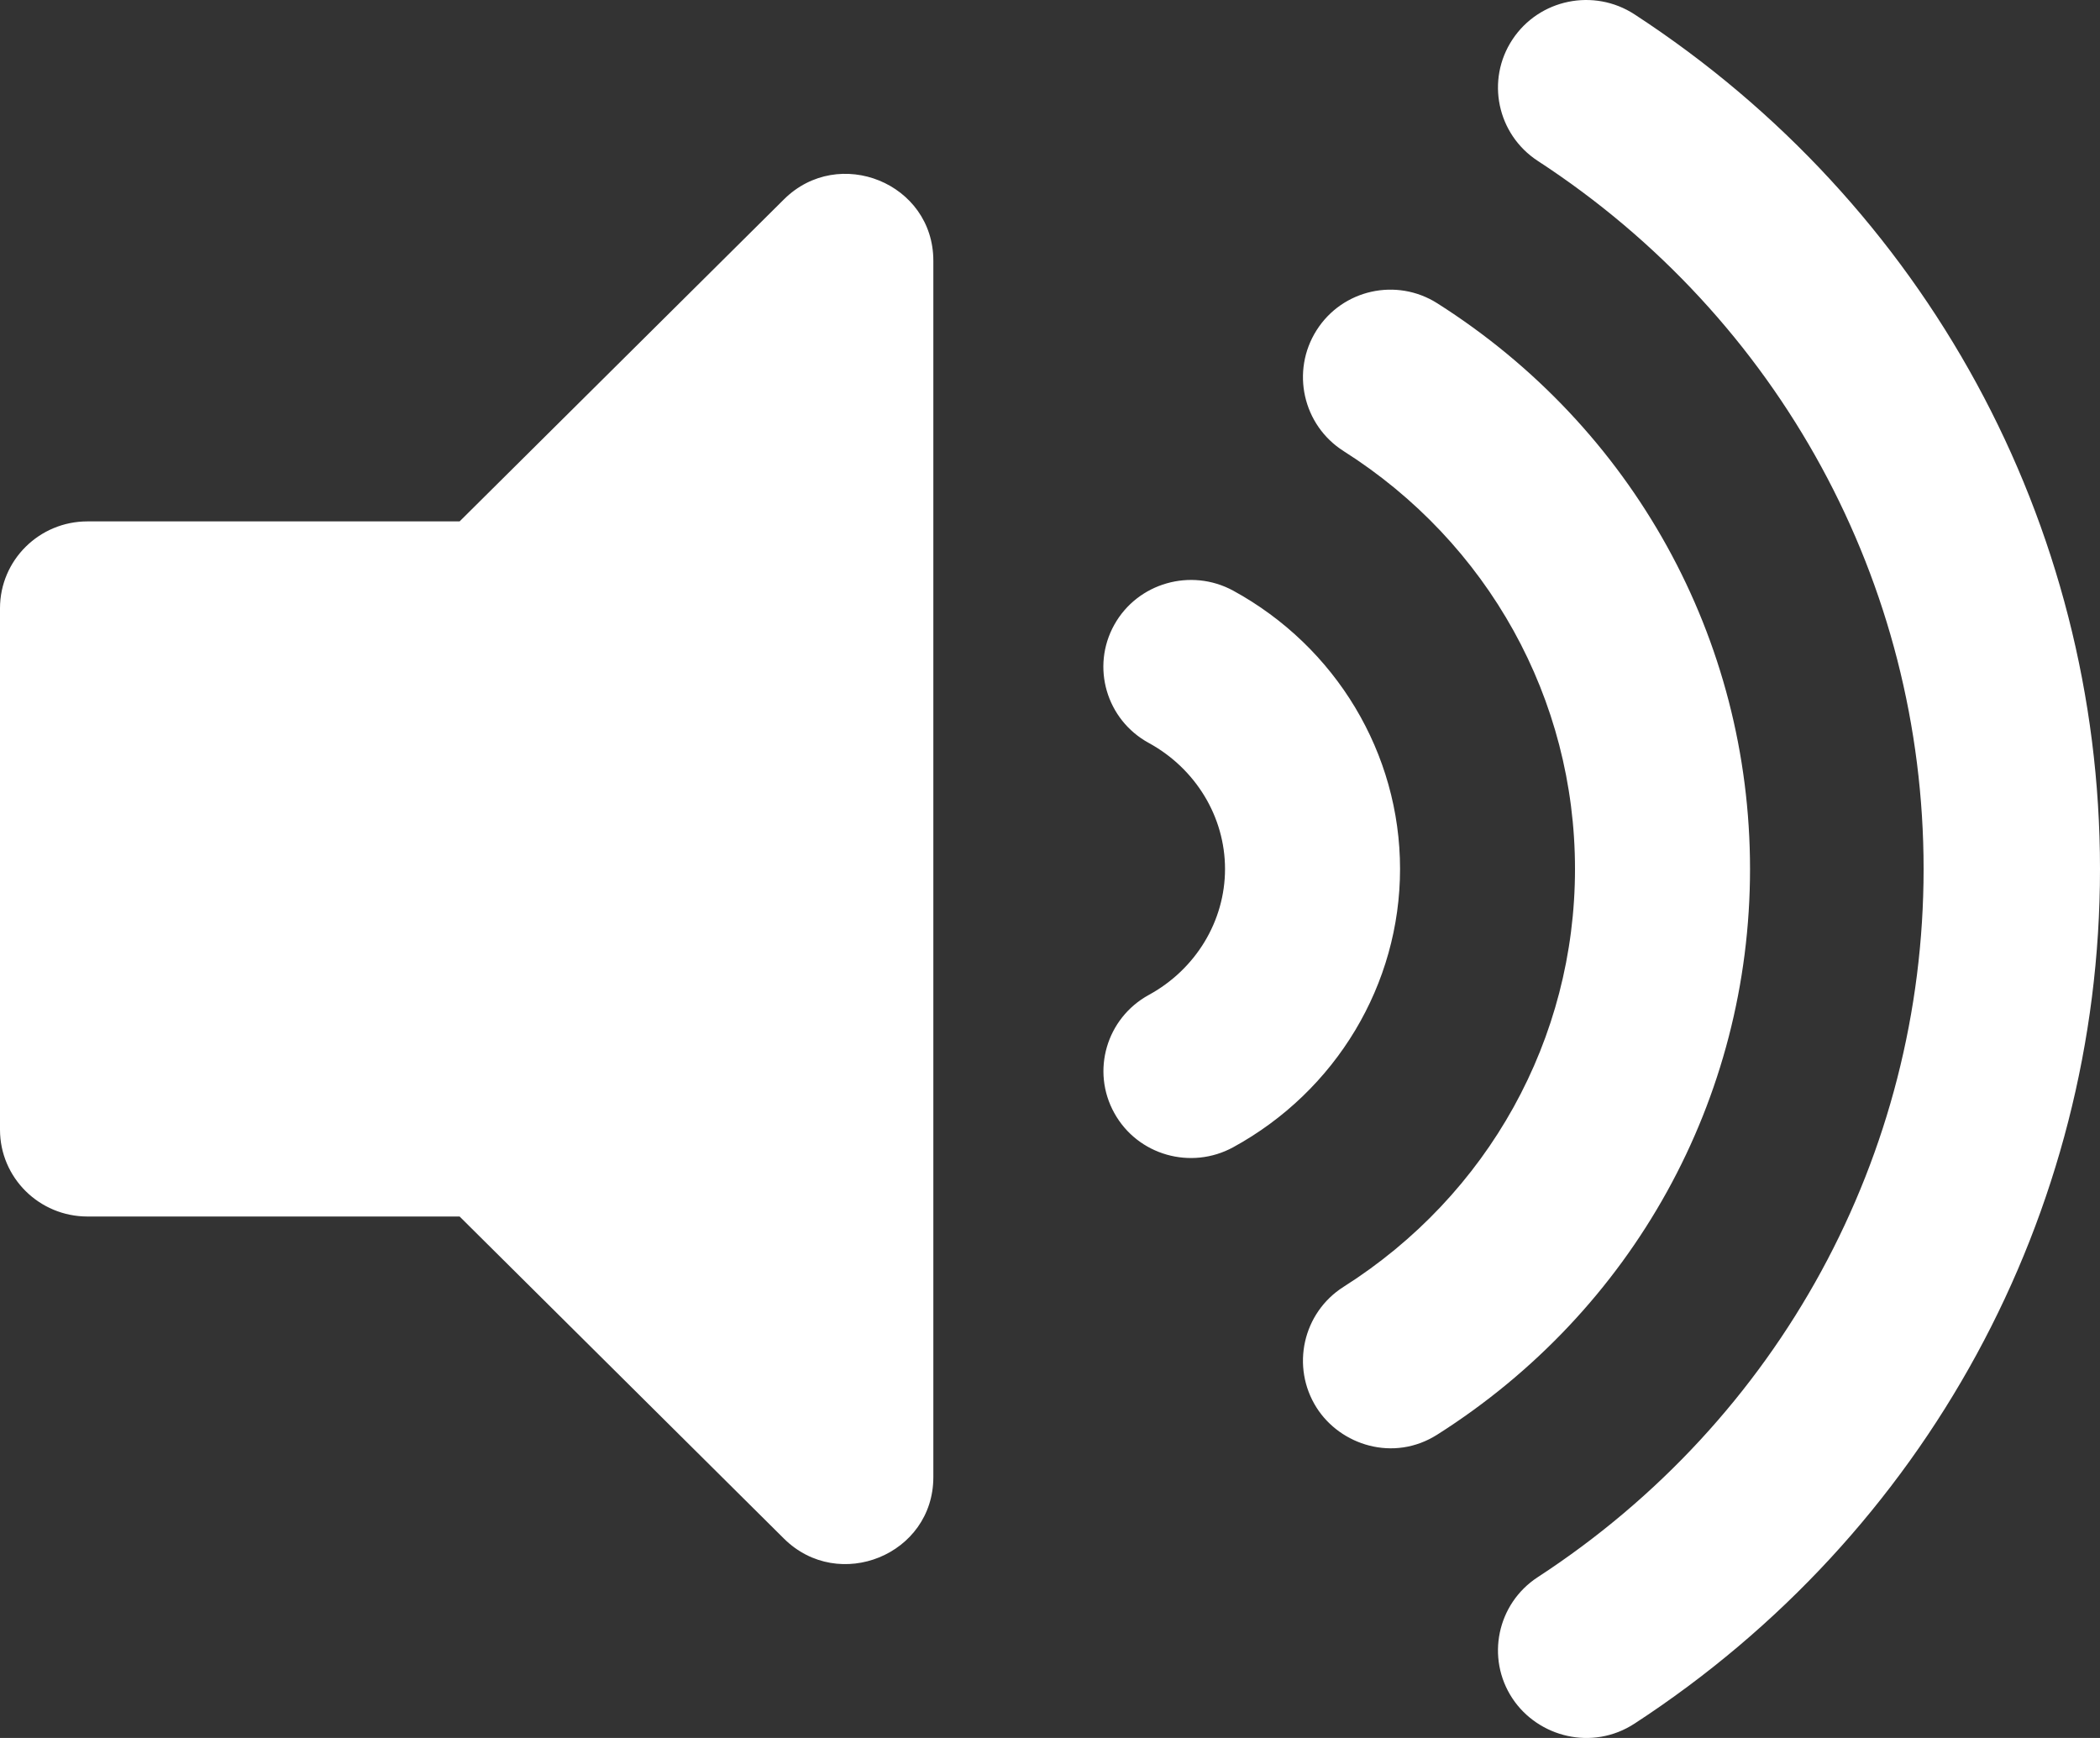 <svg width="29" height="24" viewBox="0 0 29 24" fill="none" xmlns="http://www.w3.org/2000/svg">
<rect x="0" y="0" width="29" height="24" fill="#333333" stroke="none"/>
<path d="M10.826 2.753L6.347 7.2H1.208C0.541 7.2 0 7.737 0 8.4V15.6C0 16.262 0.541 16.799 1.208 16.799H6.347L10.826 21.247C11.583 21.998 12.889 21.47 12.889 20.398V3.601C12.889 2.528 11.582 2.002 10.826 2.753ZM22.573 0.199C22.011 -0.168 21.255 -0.013 20.886 0.546C20.517 1.105 20.674 1.855 21.236 2.222C24.573 4.396 26.564 8.051 26.564 12C26.564 15.949 24.573 19.604 21.236 21.779C20.674 22.145 20.517 22.896 20.886 23.454C21.241 23.989 21.99 24.182 22.573 23.801C26.597 21.178 29 16.766 29 12C29 7.233 26.597 2.822 22.573 0.199ZM24.167 12C24.167 8.823 22.552 5.903 19.848 4.188C19.285 3.831 18.538 3.997 18.181 4.561C17.824 5.125 17.991 5.871 18.554 6.229C20.555 7.498 21.75 9.655 21.75 12C21.75 14.344 20.555 16.501 18.554 17.77C17.991 18.127 17.824 18.874 18.181 19.438C18.509 19.956 19.244 20.195 19.848 19.811C22.552 18.096 24.167 15.177 24.167 12ZM17.029 8.156C16.446 7.84 15.71 8.048 15.387 8.629C15.065 9.209 15.278 9.939 15.863 10.259C16.513 10.614 16.917 11.281 16.917 12C16.917 12.719 16.513 13.386 15.863 13.74C15.279 14.061 15.066 14.79 15.388 15.37C15.711 15.954 16.447 16.16 17.029 15.843C18.451 15.066 19.334 13.593 19.334 11.999C19.334 10.405 18.451 8.933 17.029 8.156Z" fill="white"/>
</svg>
